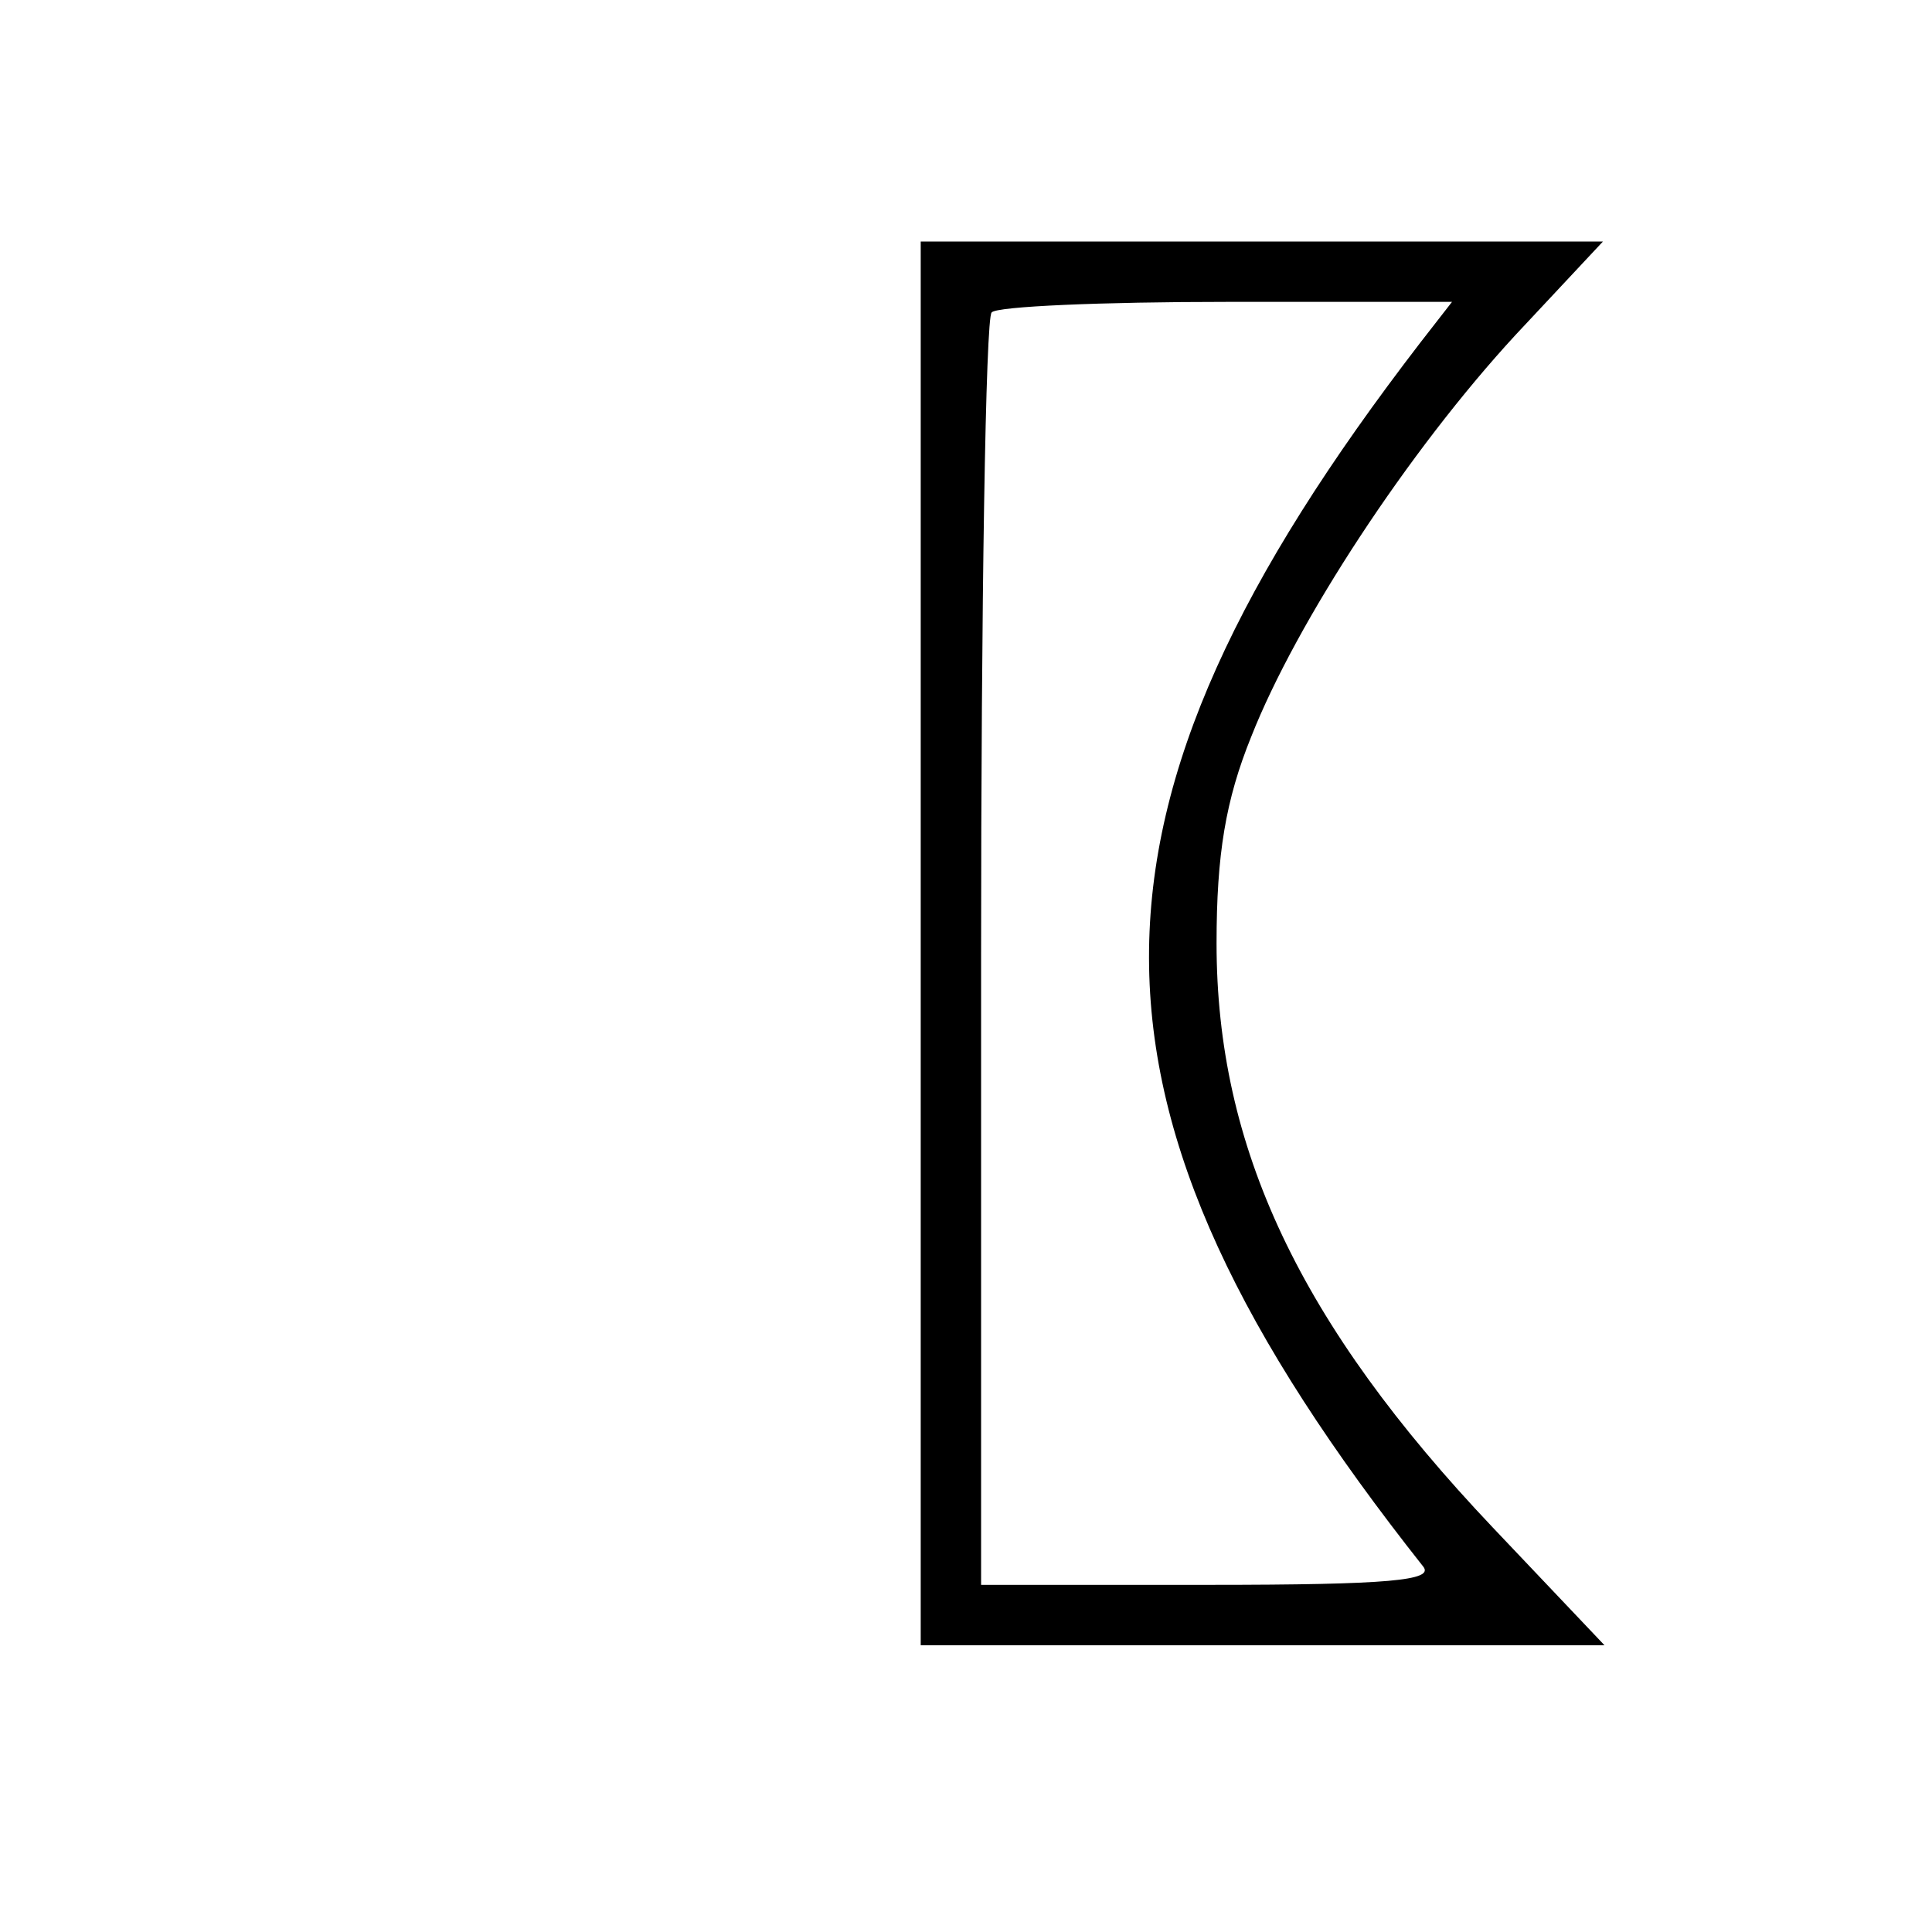<?xml version="1.0" standalone="no"?>
<!DOCTYPE svg PUBLIC "-//W3C//DTD SVG 20010904//EN"
 "http://www.w3.org/TR/2001/REC-SVG-20010904/DTD/svg10.dtd">
<svg version="1.0" xmlns="http://www.w3.org/2000/svg"
 width="128pt" height="128pt" viewBox="0 0 128 128"
 preserveAspectRatio="xMidYMid meet">
<g transform="translate(0,128) scale(0.1,-0.1)"
fill="#000000" stroke="none">
<path d="M610 655 l0 -465 226 0 227 0 -74 78 c-128 135 -183 252 -183 387 0
59 6 95 23 137 30 76 104 189 175 266 l58 62 -226 0 -226 0 0 -465z m331 398
c-240 -312 -240 -505 2 -811 7 -9 -22 -12 -142 -12 l-151 0 0 418 c0 230 3
422 7 425 3 4 73 7 156 7 l149 0 -21 -27z"/>
</g>
</svg>
